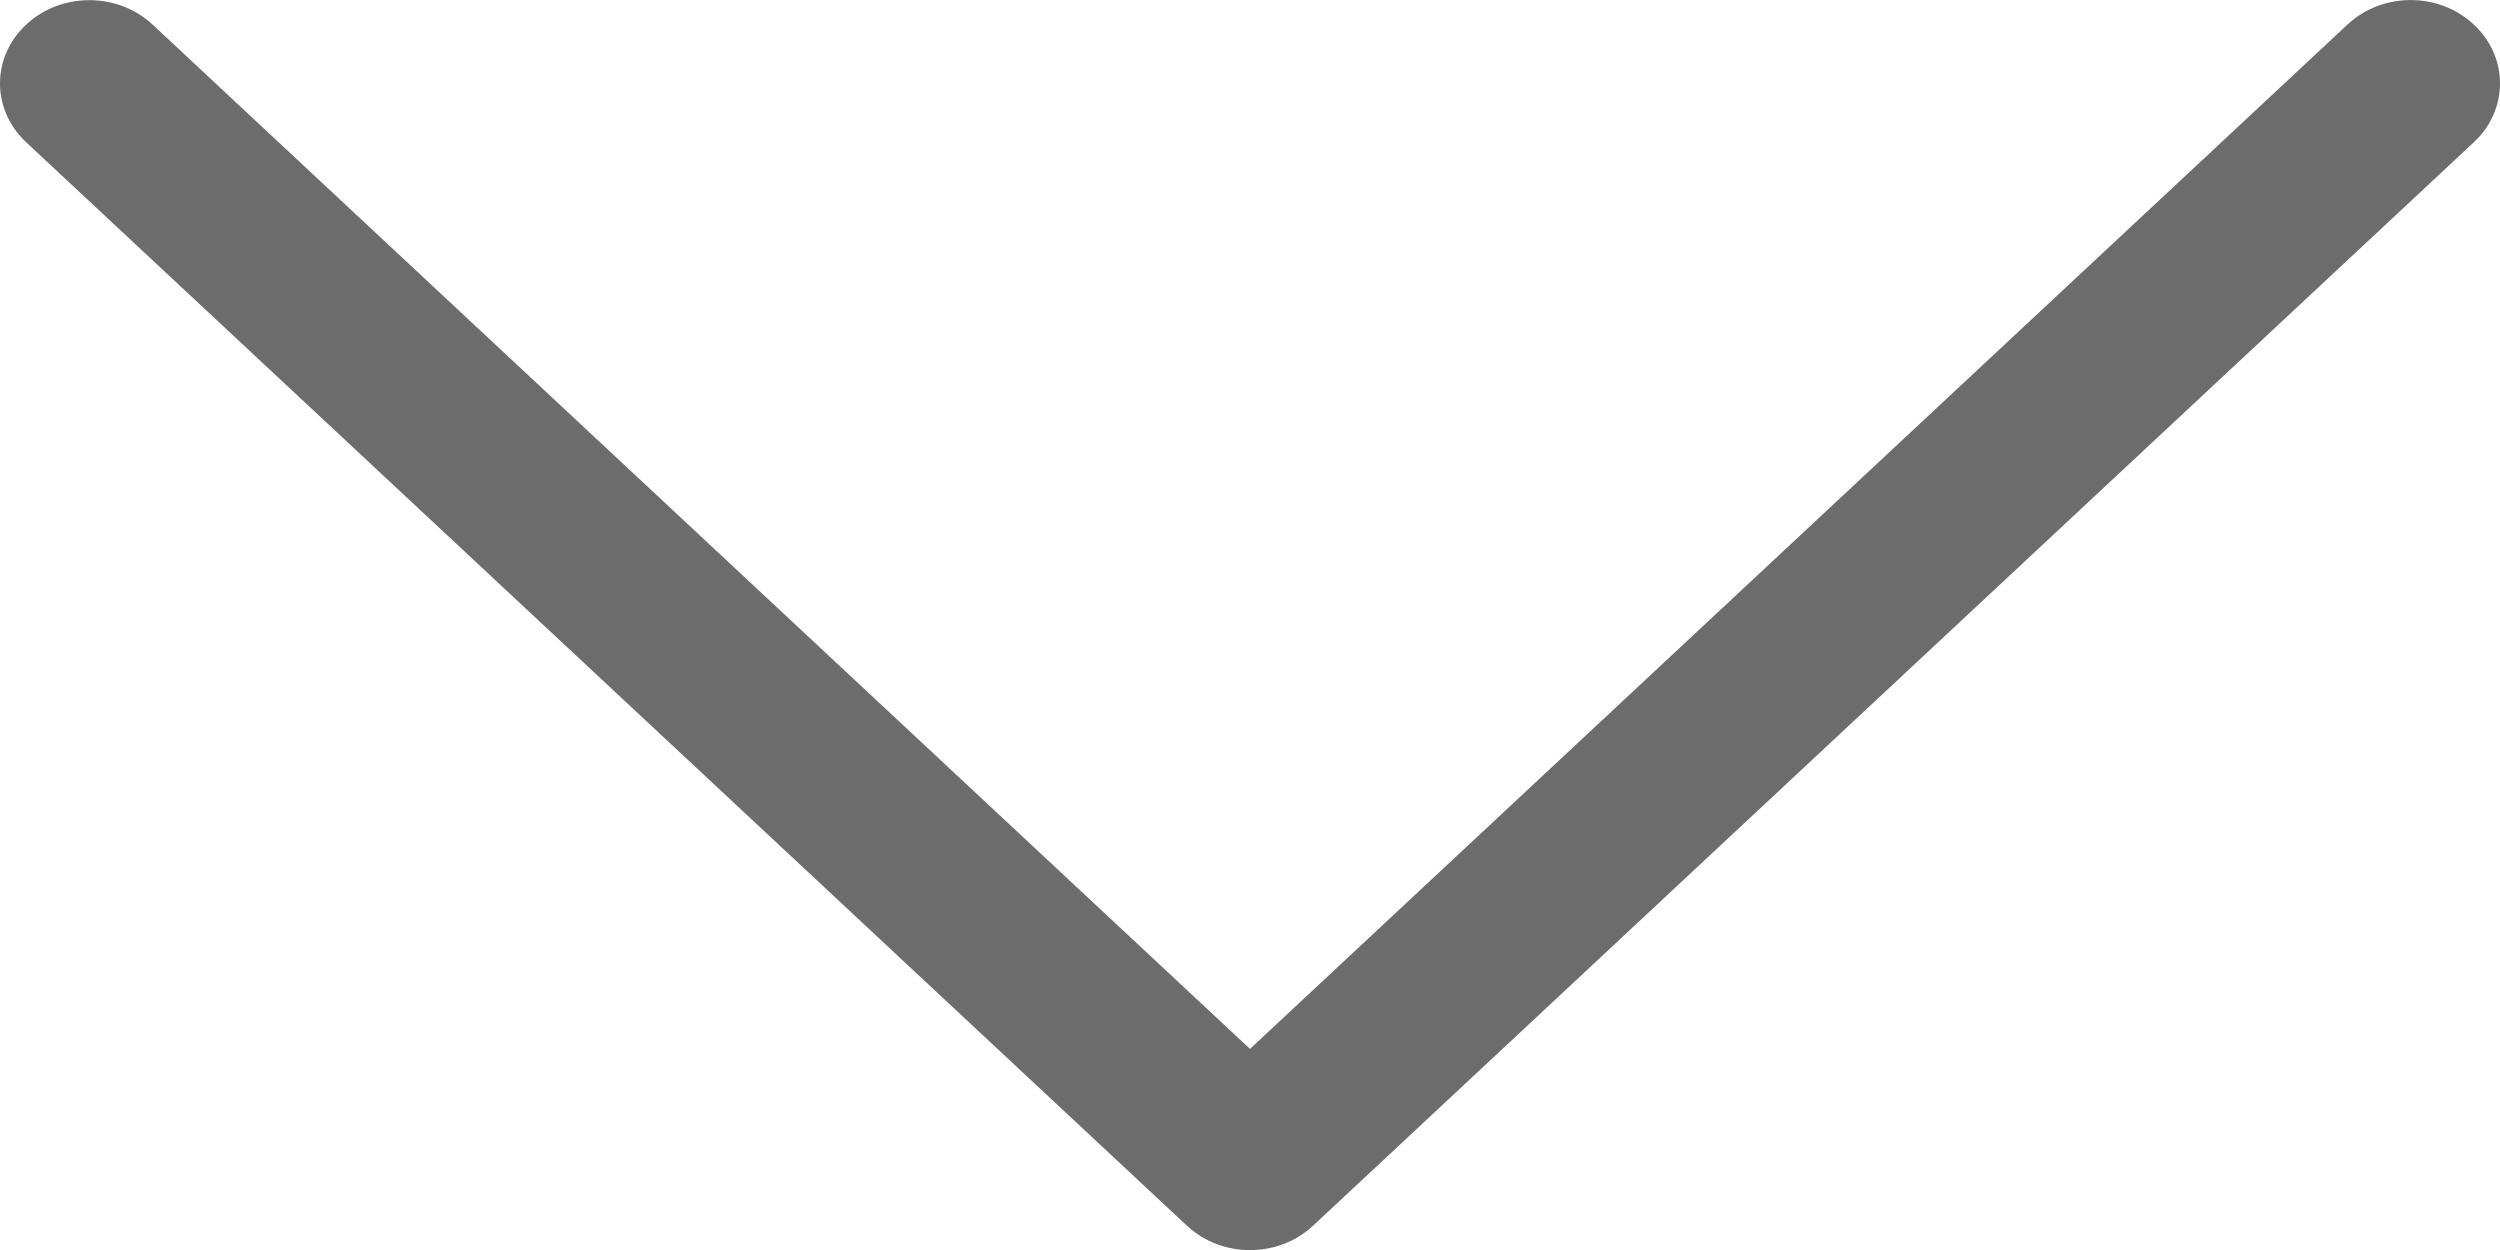 <svg width="16" height="8" viewBox="0 0 16 8" fill="none" xmlns="http://www.w3.org/2000/svg">
<path opacity="0.7" d="M0.572 0.001C0.718 0.001 0.864 0.053 0.976 0.157L8 6.713L15.024 0.157C15.248 -0.052 15.609 -0.052 15.832 0.157C16.056 0.365 16.056 0.702 15.832 0.911L8.404 7.844C8.181 8.053 7.819 8.053 7.596 7.844L0.168 0.911C-0.056 0.702 -0.056 0.365 0.168 0.157C0.279 0.053 0.425 0.001 0.572 0.001Z" fill="#2E2E2E"/>
</svg>
